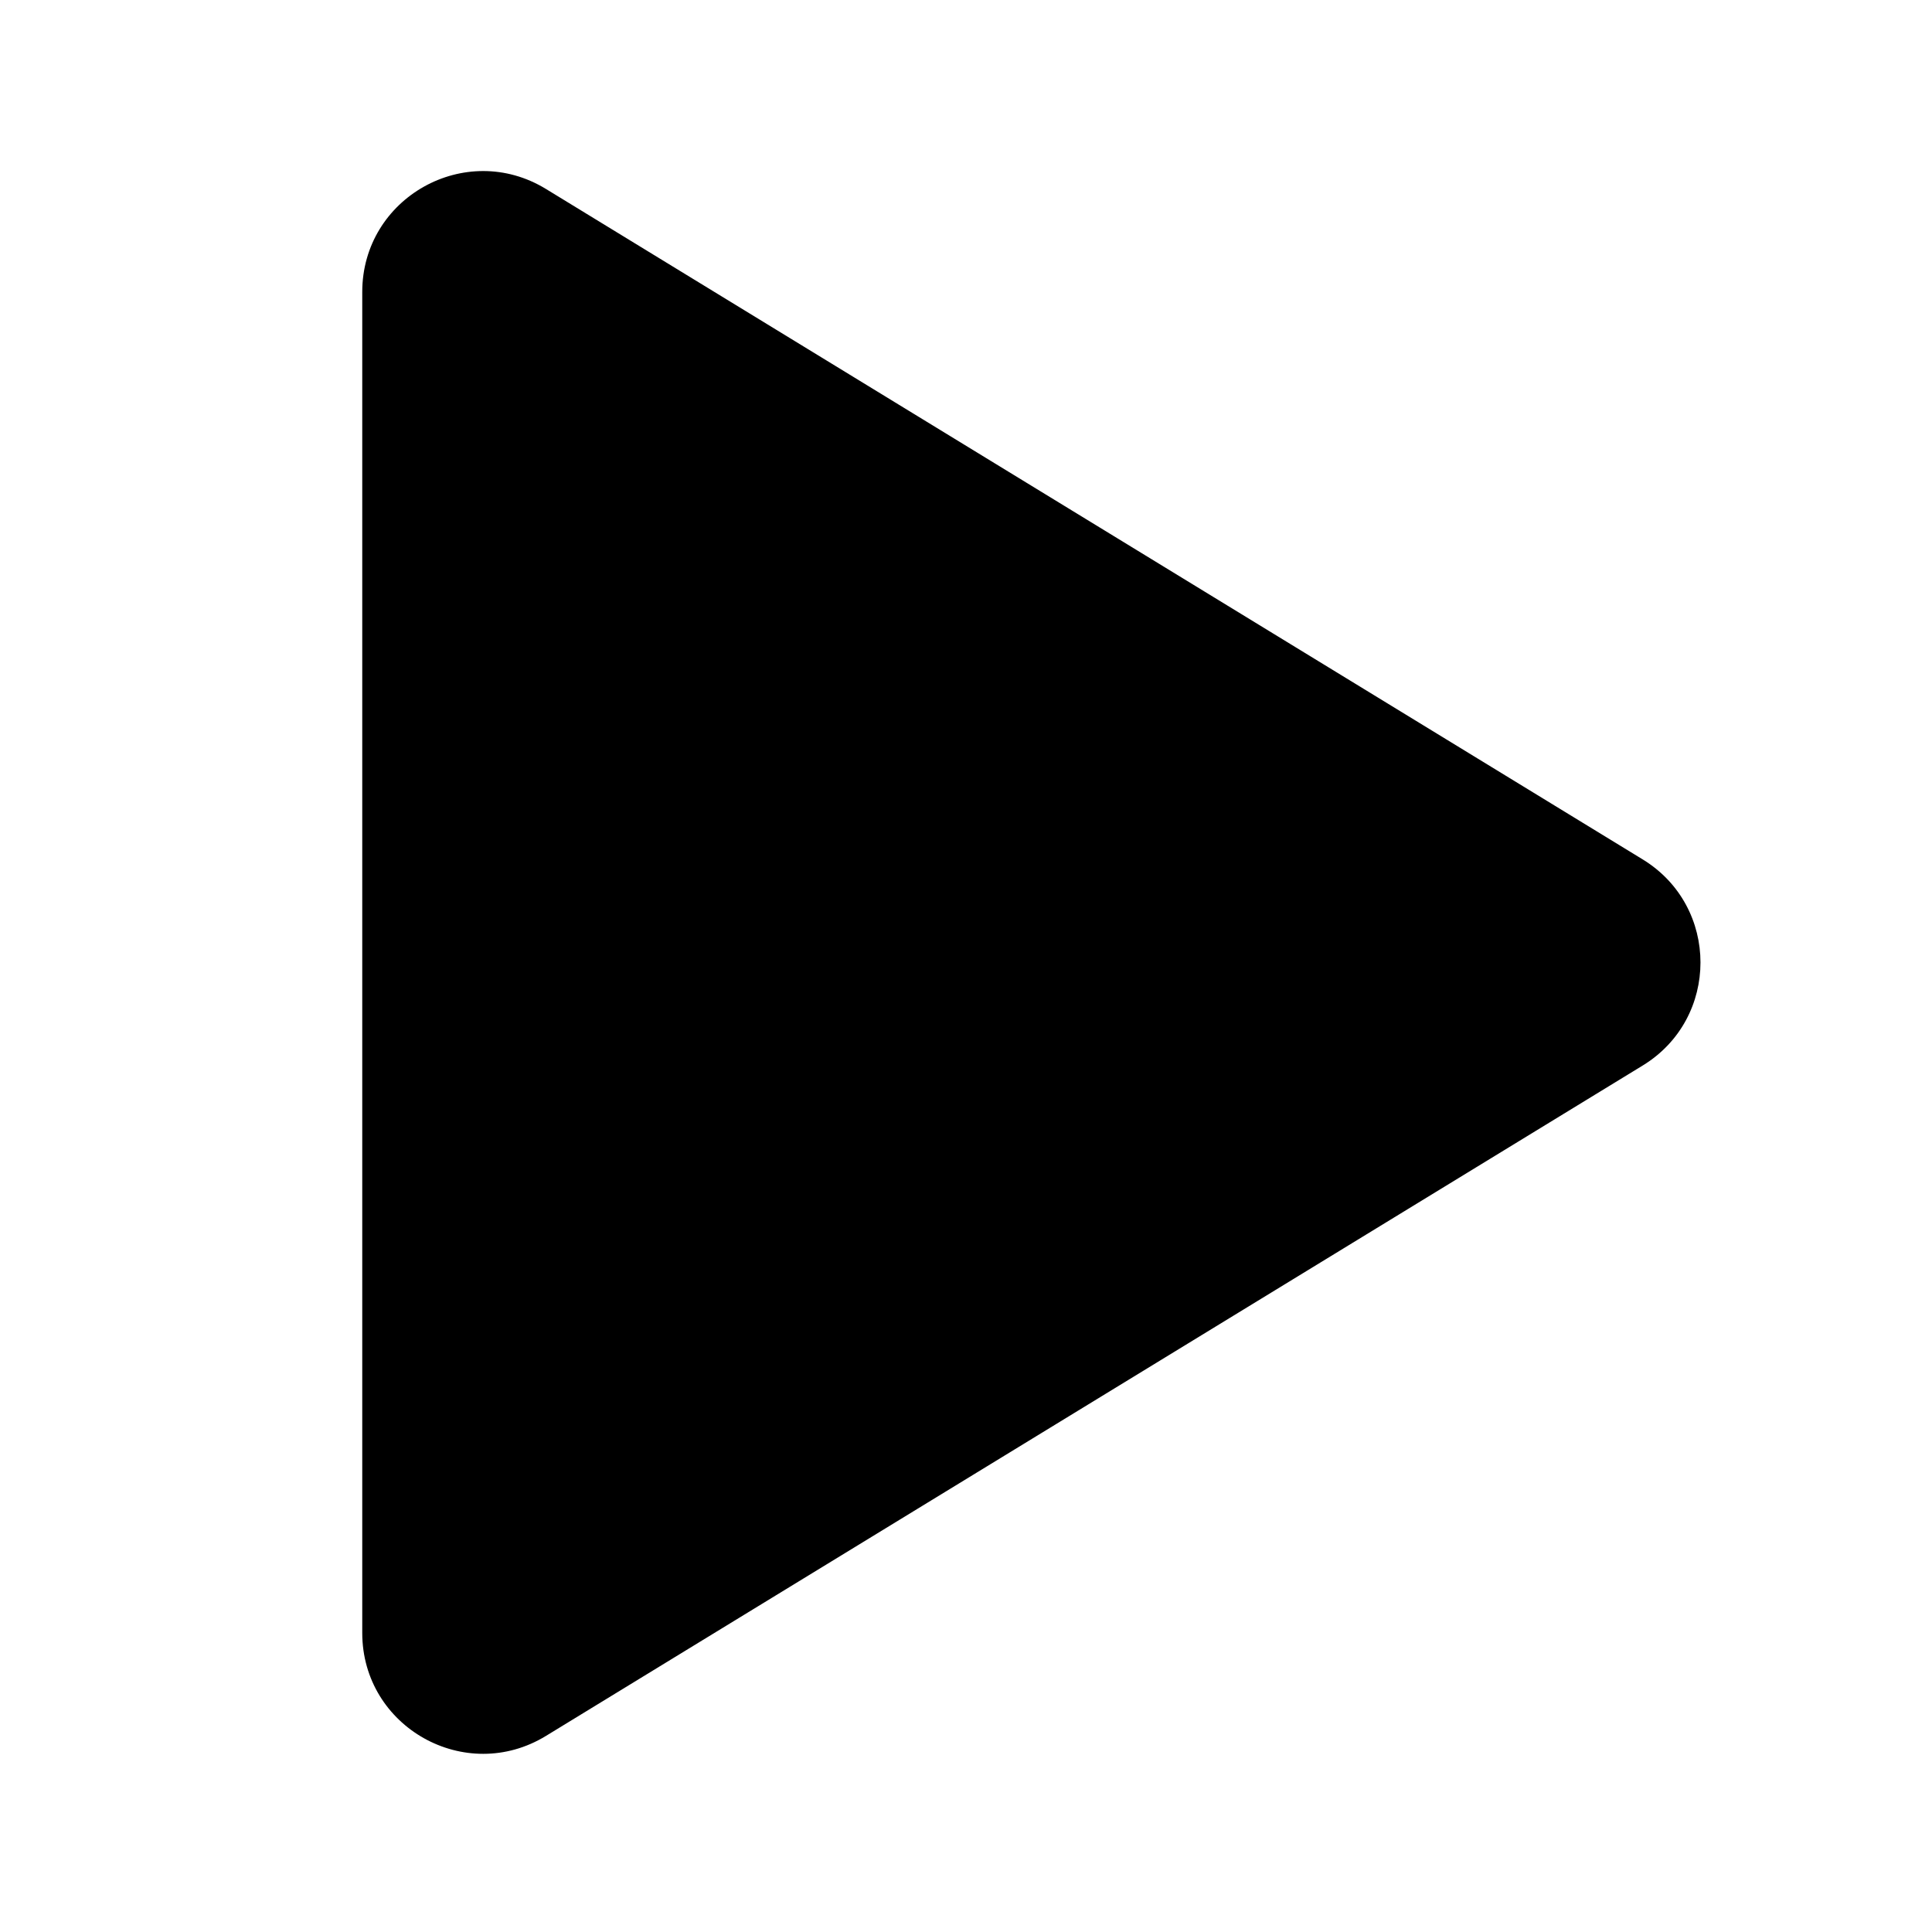 <svg width="32" height="32" viewBox="0 0 32 32" fill="none" xmlns="http://www.w3.org/2000/svg">
<g clip-path="url(#clip0_76_215)">
<path d="M27.209 14.235C28.484 15.015 28.484 16.868 27.209 17.648L9.043 28.752C7.71 29.567 6 28.608 6 27.046L6 4.836C6 3.274 7.71 2.315 9.043 3.13L27.209 14.235Z" fill="black"/>
</g>
<defs>
<clipPath id="clip0_76_215">
<rect width="32" height="32" fill="white"/>
</clipPath>
</defs>
</svg>
